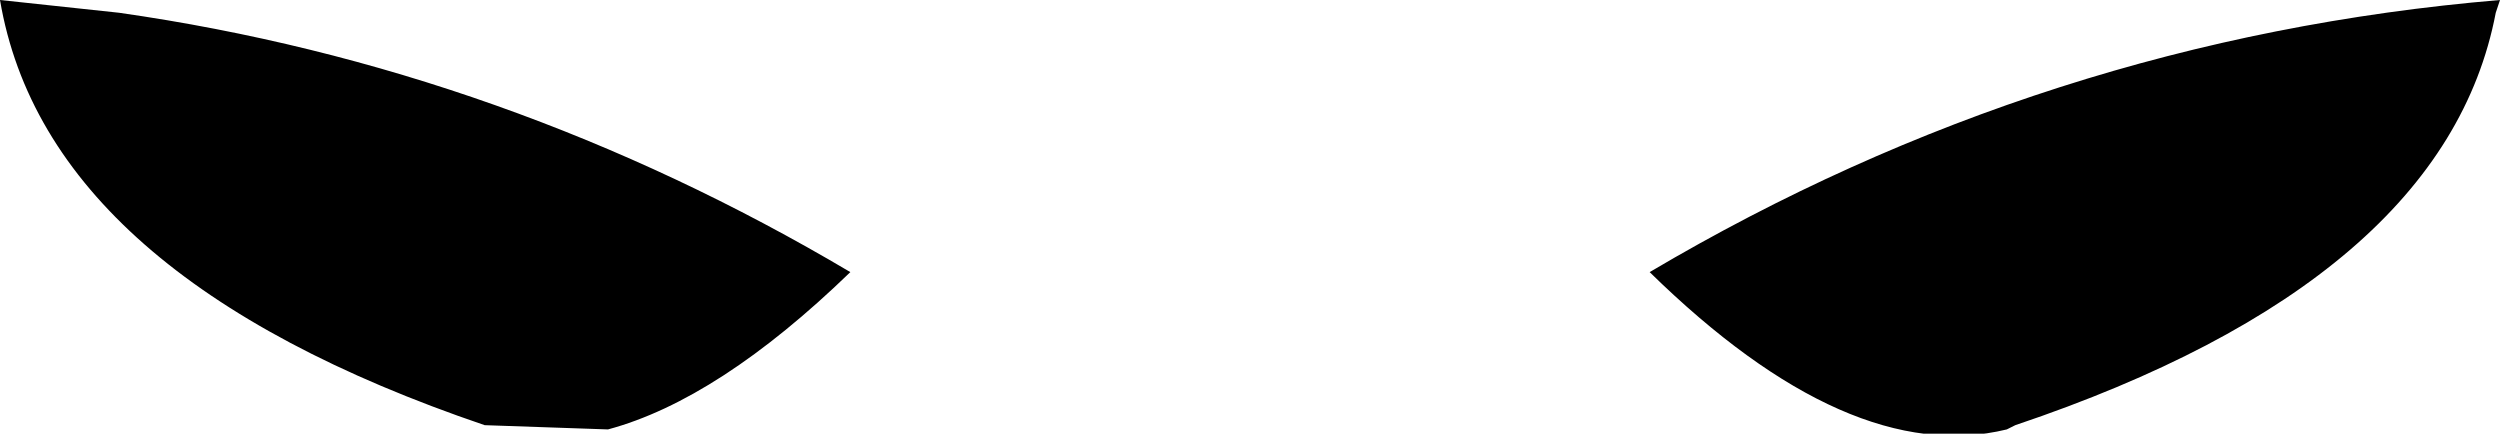 <?xml version="1.0" encoding="UTF-8" standalone="no"?>
<svg xmlns:xlink="http://www.w3.org/1999/xlink" height="5.1px" width="29.4px" xmlns="http://www.w3.org/2000/svg">
  <g transform="matrix(1.0, 0.0, 0.0, 1.0, -385.2, -154.5)">
    <path d="M392.35 159.55 L390.9 159.5 Q385.75 157.75 385.2 154.5 L386.6 154.65 Q391.15 155.3 395.2 157.7 393.65 159.2 392.35 159.55 M408.8 159.55 Q406.95 160.0 404.6 157.7 409.25 154.95 414.6 154.5 L414.55 154.65 Q413.95 157.8 408.9 159.5 L408.8 159.55" fill="#000000" fill-rule="evenodd" stroke="none"/>
  </g>
</svg>
